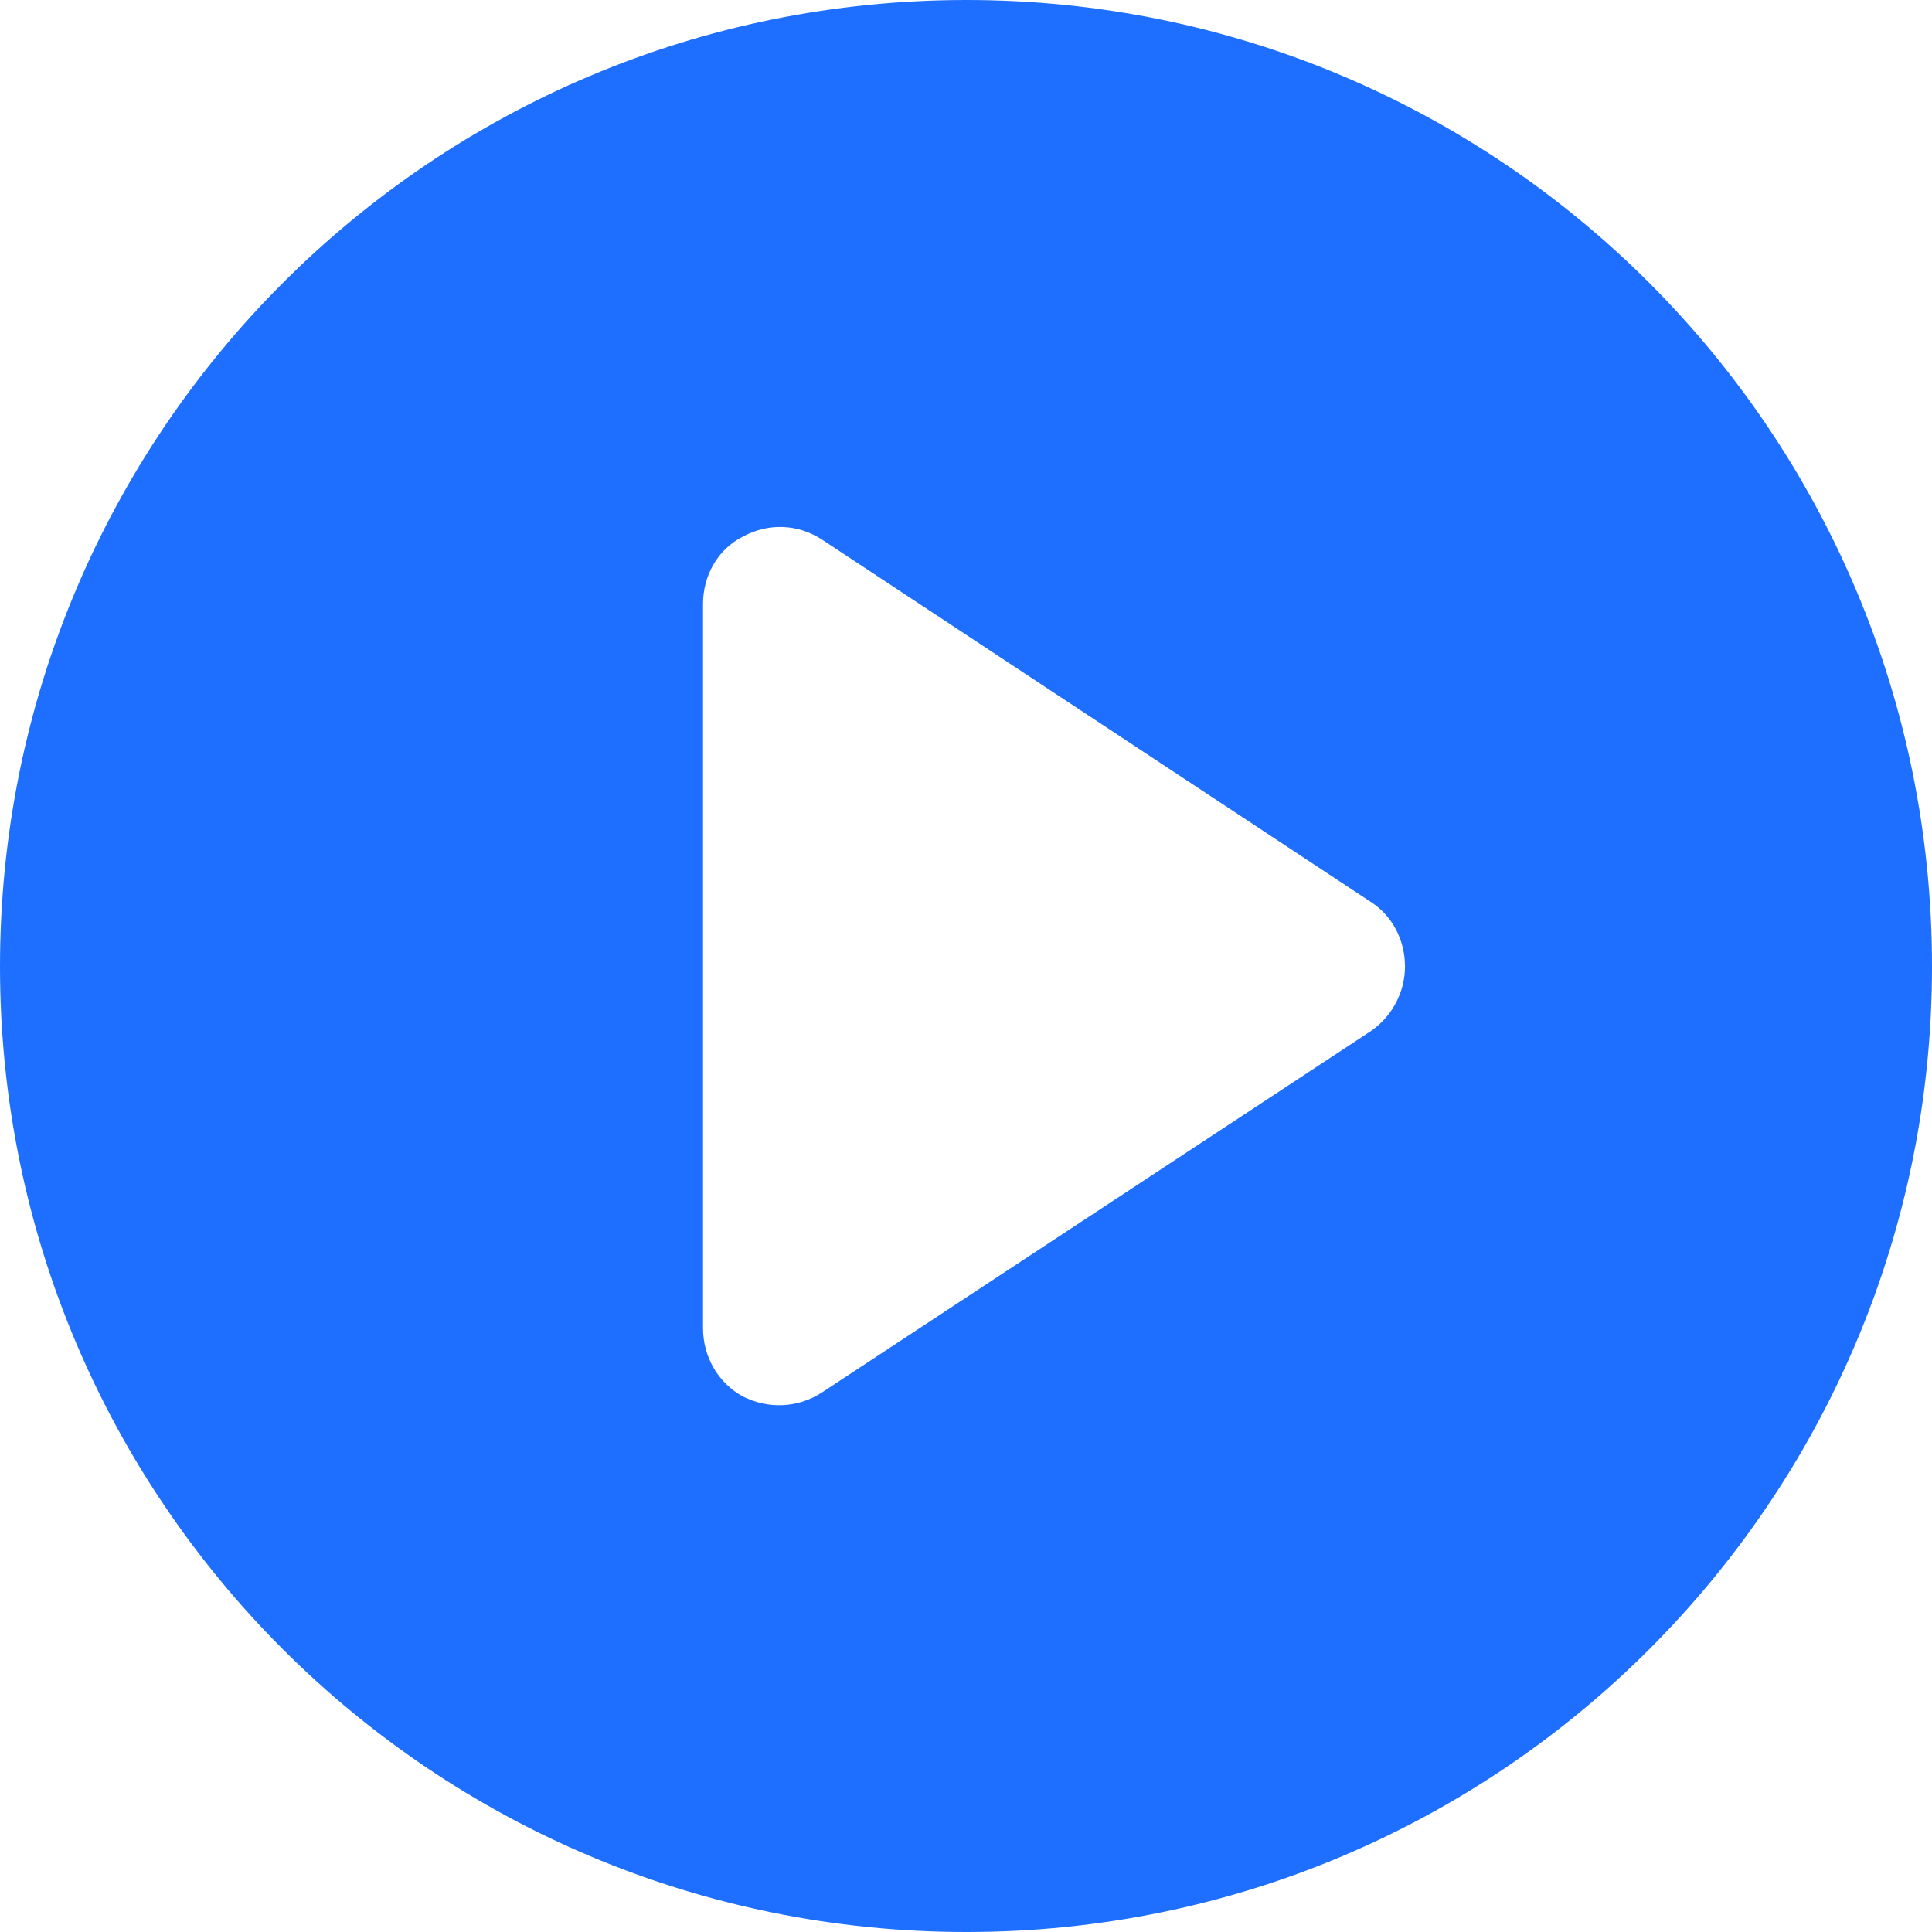 <svg xmlns="http://www.w3.org/2000/svg" xmlns:xlink="http://www.w3.org/1999/xlink" width="18.33" height="18.33" viewBox="0 0 18.33 18.33" fill="none"><path id="路径 1" fill-rule="evenodd" style="fill:#1E6FFF" opacity="1" d="M9.17,0c5.06,0 9.16,4.1 9.16,9.17c0,5.06 -4.1,9.16 -9.16,9.16c-5.07,0 -9.17,-4.1 -9.17,-9.16c0,-5.07 4.1,-9.17 9.17,-9.17zM13.01,9.78c0.2,-0.14 0.32,-0.37 0.32,-0.61c0,-0.25 -0.12,-0.48 -0.32,-0.61l-5.21,-3.44c-0.23,-0.15 -0.51,-0.16 -0.75,-0.03c-0.24,0.12 -0.38,0.37 -0.38,0.64v6.87c0,0.27 0.14,0.52 0.38,0.65c0.24,0.12 0.52,0.11 0.75,-0.04l5.21,-3.43z"></path></svg>